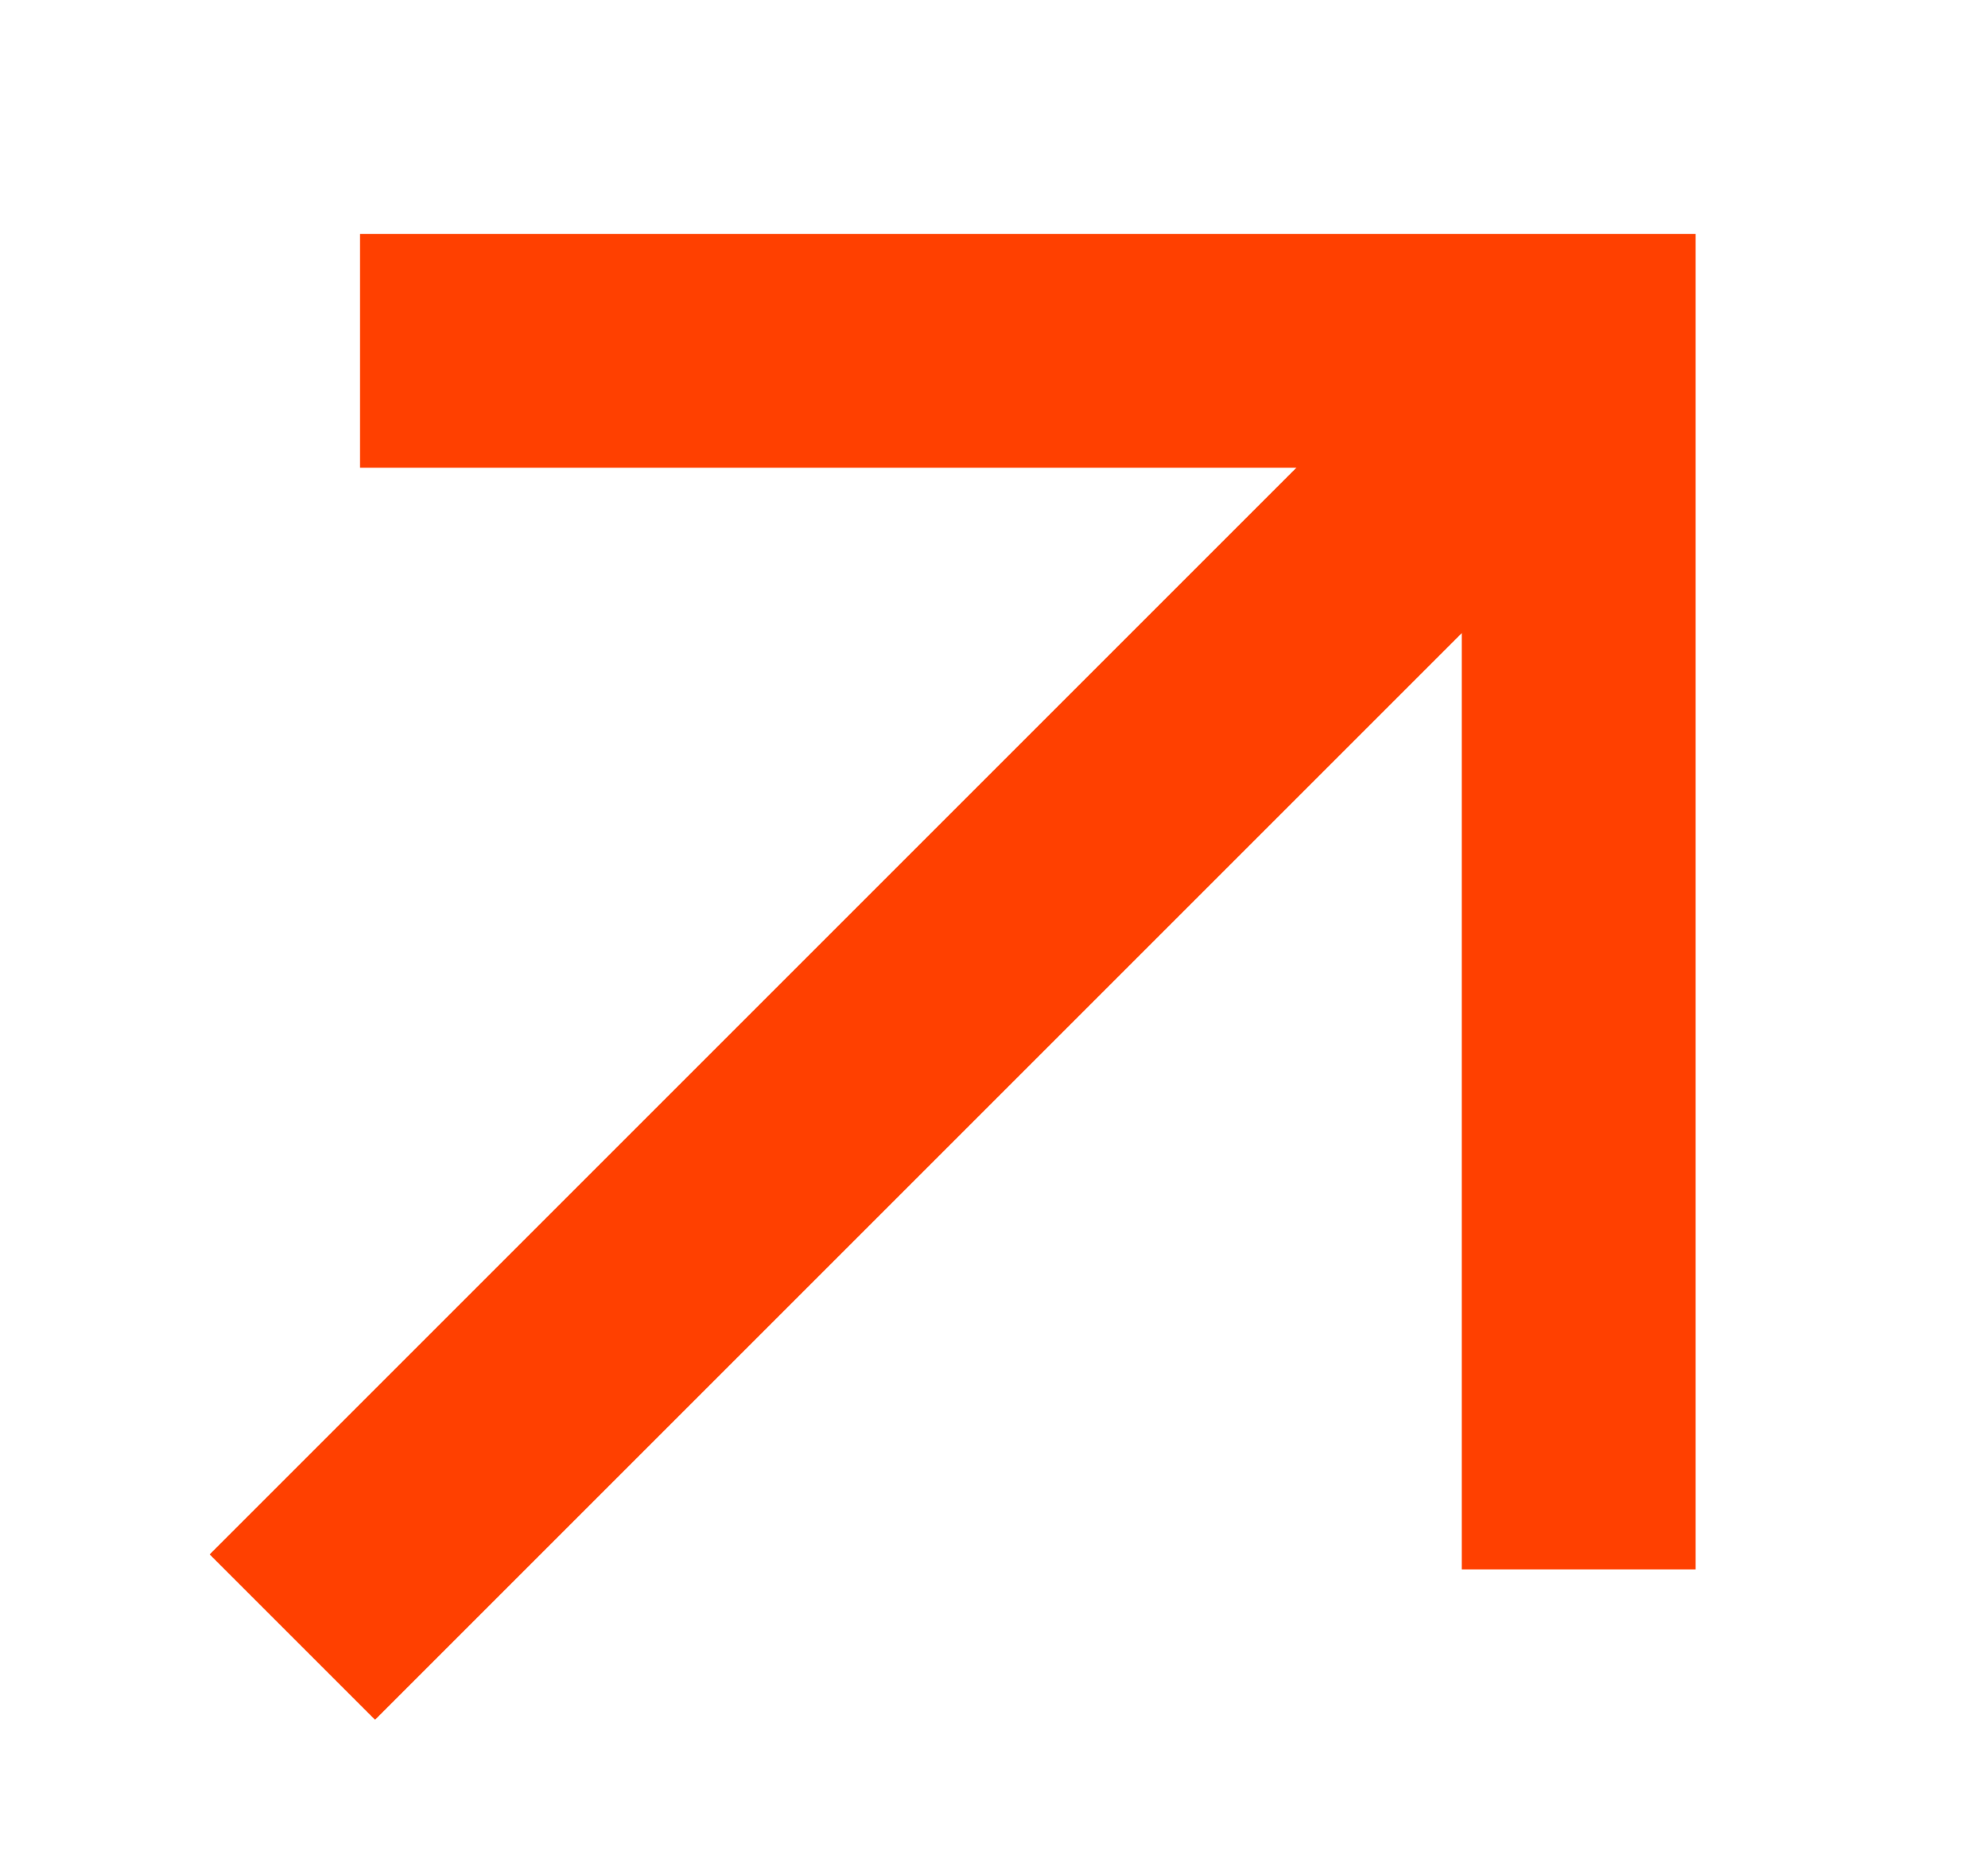 <svg width="17" height="16" viewBox="0 0 17 16" fill="none" xmlns="http://www.w3.org/2000/svg">
<mask id="mask0_1_321" style="mask-type:alpha" maskUnits="userSpaceOnUse" x="0" y="0" width="17" height="16">
<rect x="0.5" width="16" height="16" fill="#D9D9D9"/>
</mask>
<g mask="url(#mask0_1_321)">
<path d="M3.079 3H13.5V13.421" stroke="#ff4000" stroke-width="2"/>
<path d="M12.921 3.579L2.5 14" stroke="#ff4000" stroke-width="2"/>
</g>
</svg>
